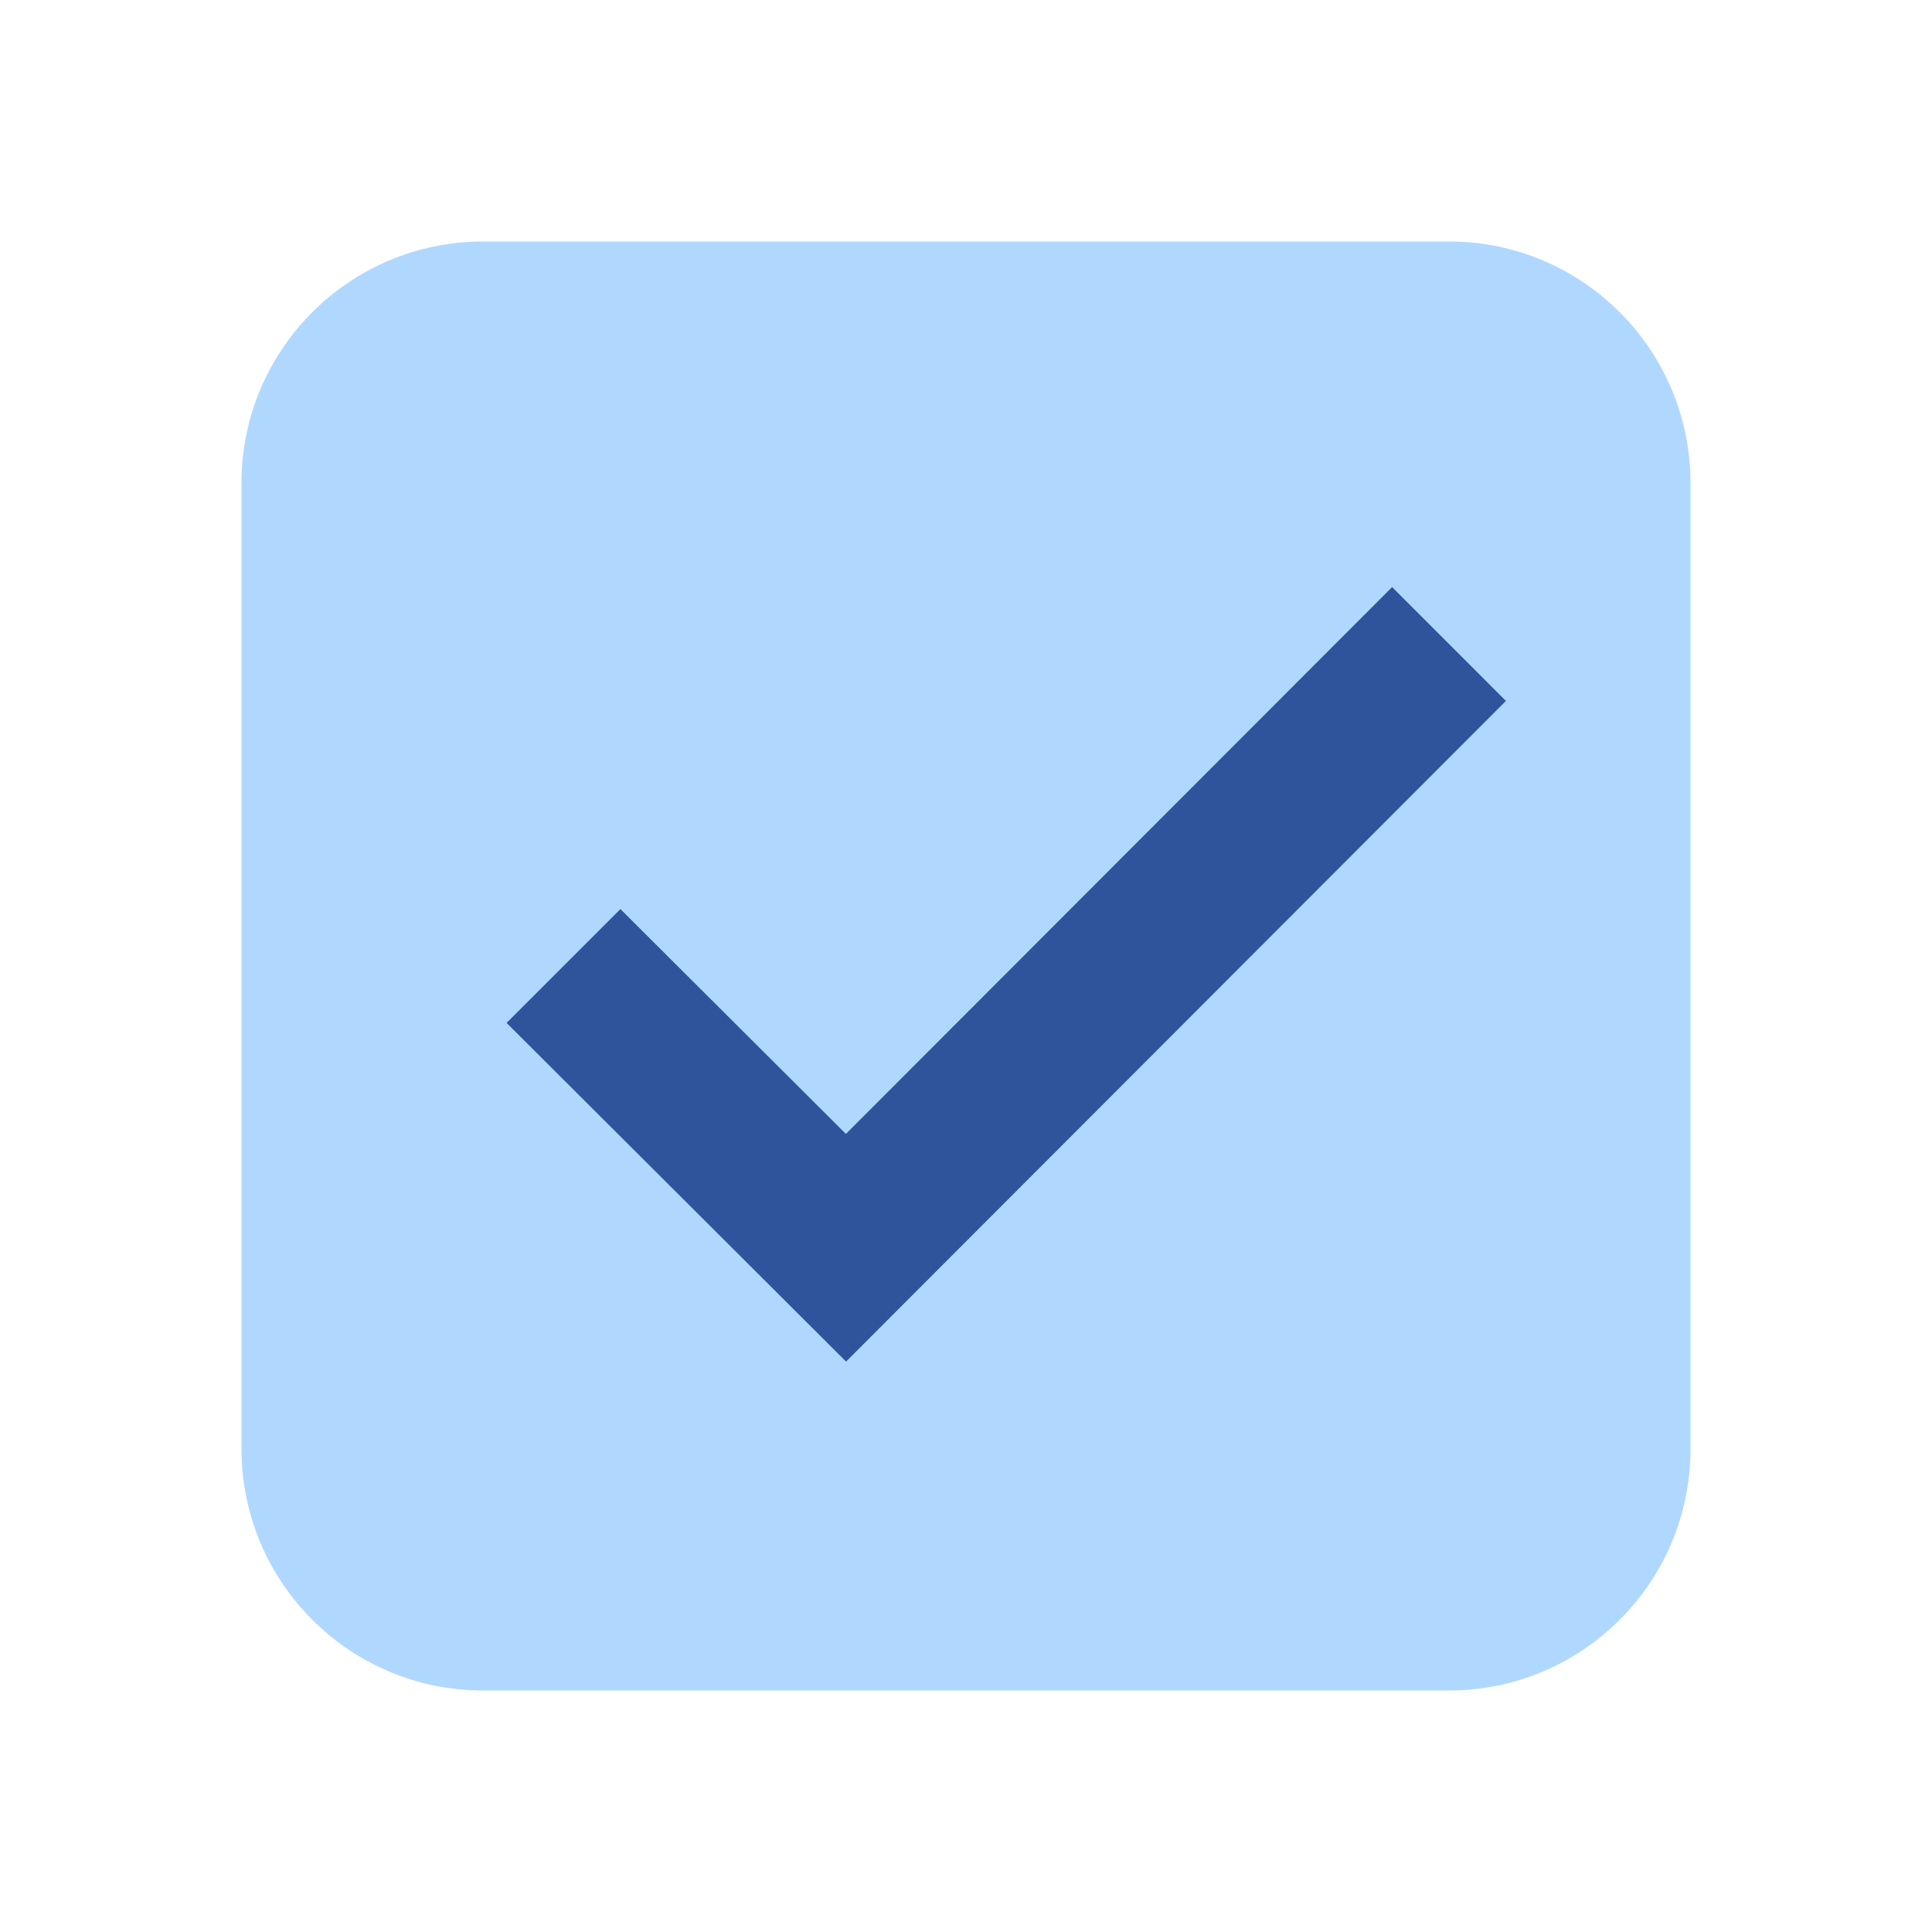 <svg xmlns="http://www.w3.org/2000/svg" viewBox="0 0 48 48" width="256" height="256"><path fill="#b0d8ff" d="M36 42H12c-3.313 0-6-2.688-6-6V12c0-3.313 2.688-6 6-6h24c3.313 0 6 2.688 6 6v24c0 3.313-2.688 6-6 6z" class="colorC8E6C9 svgShape"></path><path fill="#2f549b" d="m34.586 14.586-13.57 13.586-5.602-5.586-2.828 2.828 8.434 8.414 16.394-16.414z" class="color4CAF50 svgShape"></path></svg>